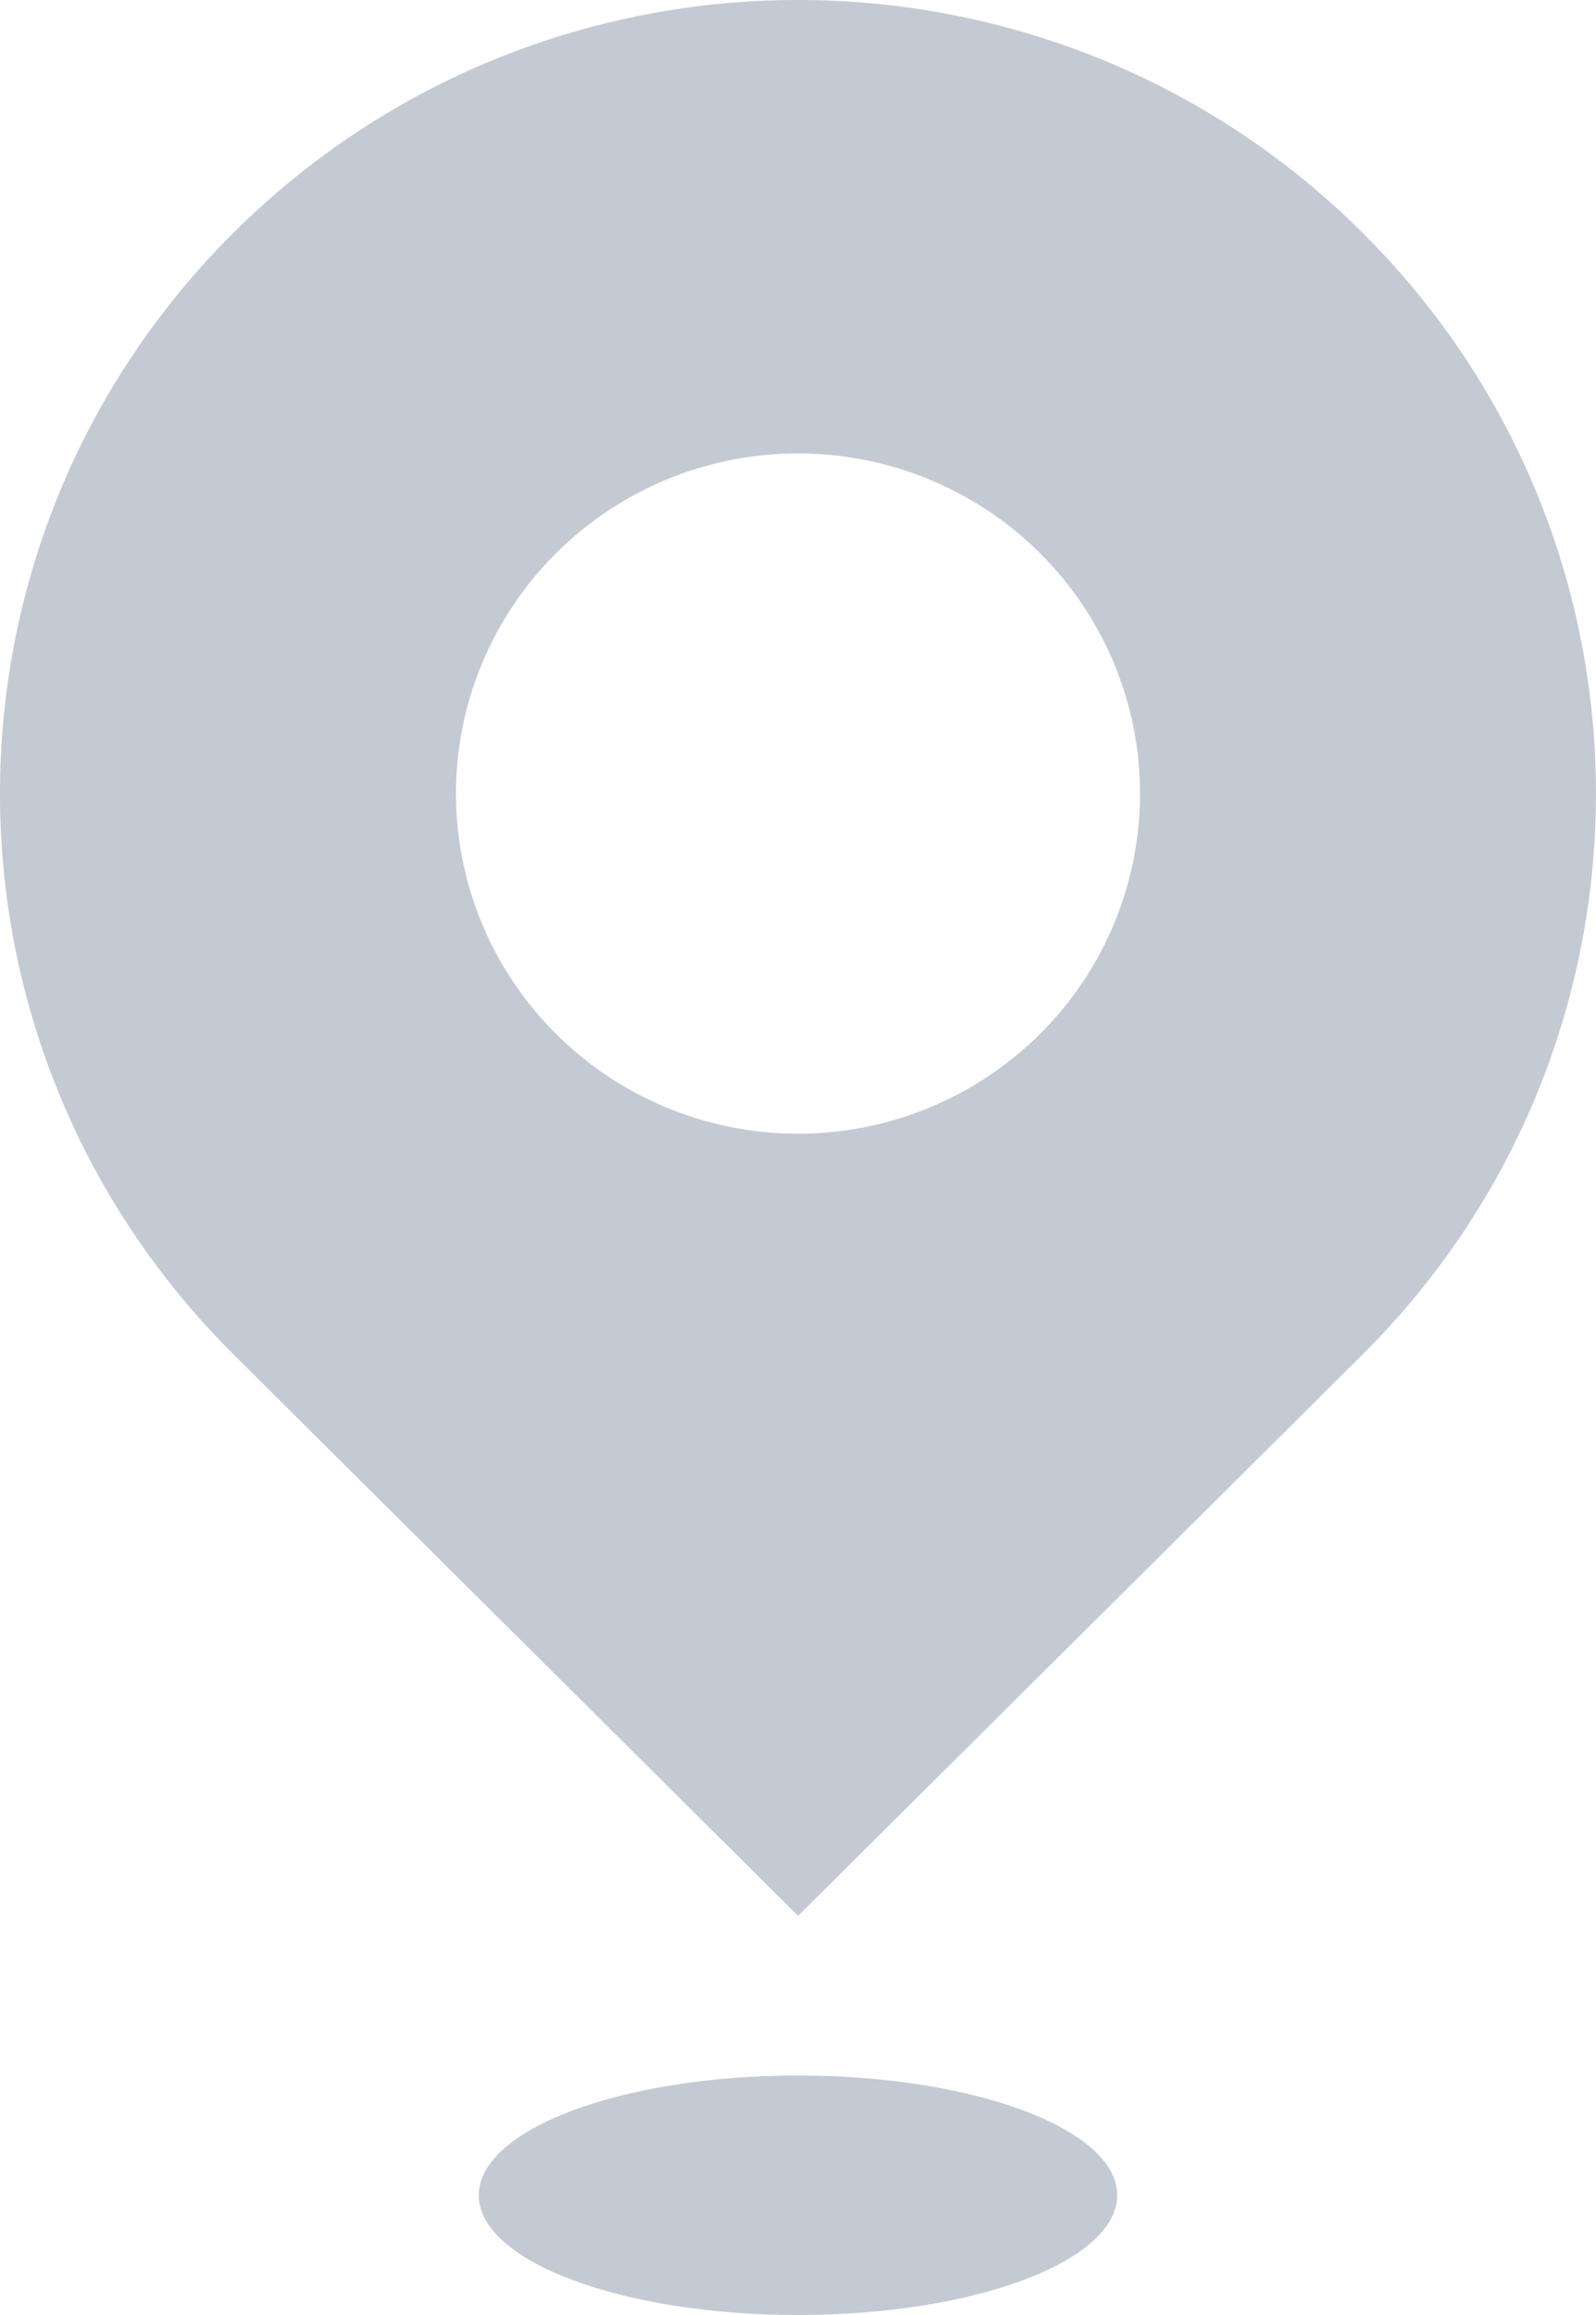 <svg width="20" height="29" viewBox="0 0 20 29" fill="none" xmlns="http://www.w3.org/2000/svg">
<path fill-rule="evenodd" clip-rule="evenodd" d="M2.93 2.912C-0.977 6.794 -0.977 13.088 2.93 16.971L10.001 24L17.071 16.972C20.976 13.089 20.976 6.795 17.071 2.912C13.166 -0.971 6.835 -0.971 2.93 2.912ZM13.96 11.572C13.745 12.089 13.429 12.559 13.031 12.954C12.227 13.753 11.137 14.202 10 14.202C8.864 14.202 7.773 13.753 6.97 12.954C6.166 12.155 5.714 11.071 5.714 9.941C5.714 8.811 6.166 7.727 6.97 6.928C7.368 6.532 7.84 6.219 8.36 6.004C8.88 5.79 9.437 5.68 10 5.68C10.563 5.68 11.12 5.79 11.64 6.004C12.16 6.219 12.633 6.532 13.031 6.928C13.429 7.324 13.745 7.793 13.96 8.31C14.175 8.827 14.286 9.382 14.286 9.941C14.286 10.501 14.175 11.055 13.96 11.572ZM10 29C12.209 29 14 28.328 14 27.5C14 26.672 12.209 26 10 26C7.791 26 6 26.672 6 27.5C6 28.328 7.791 29 10 29Z" fill="#C4CAD3"/>
</svg>
